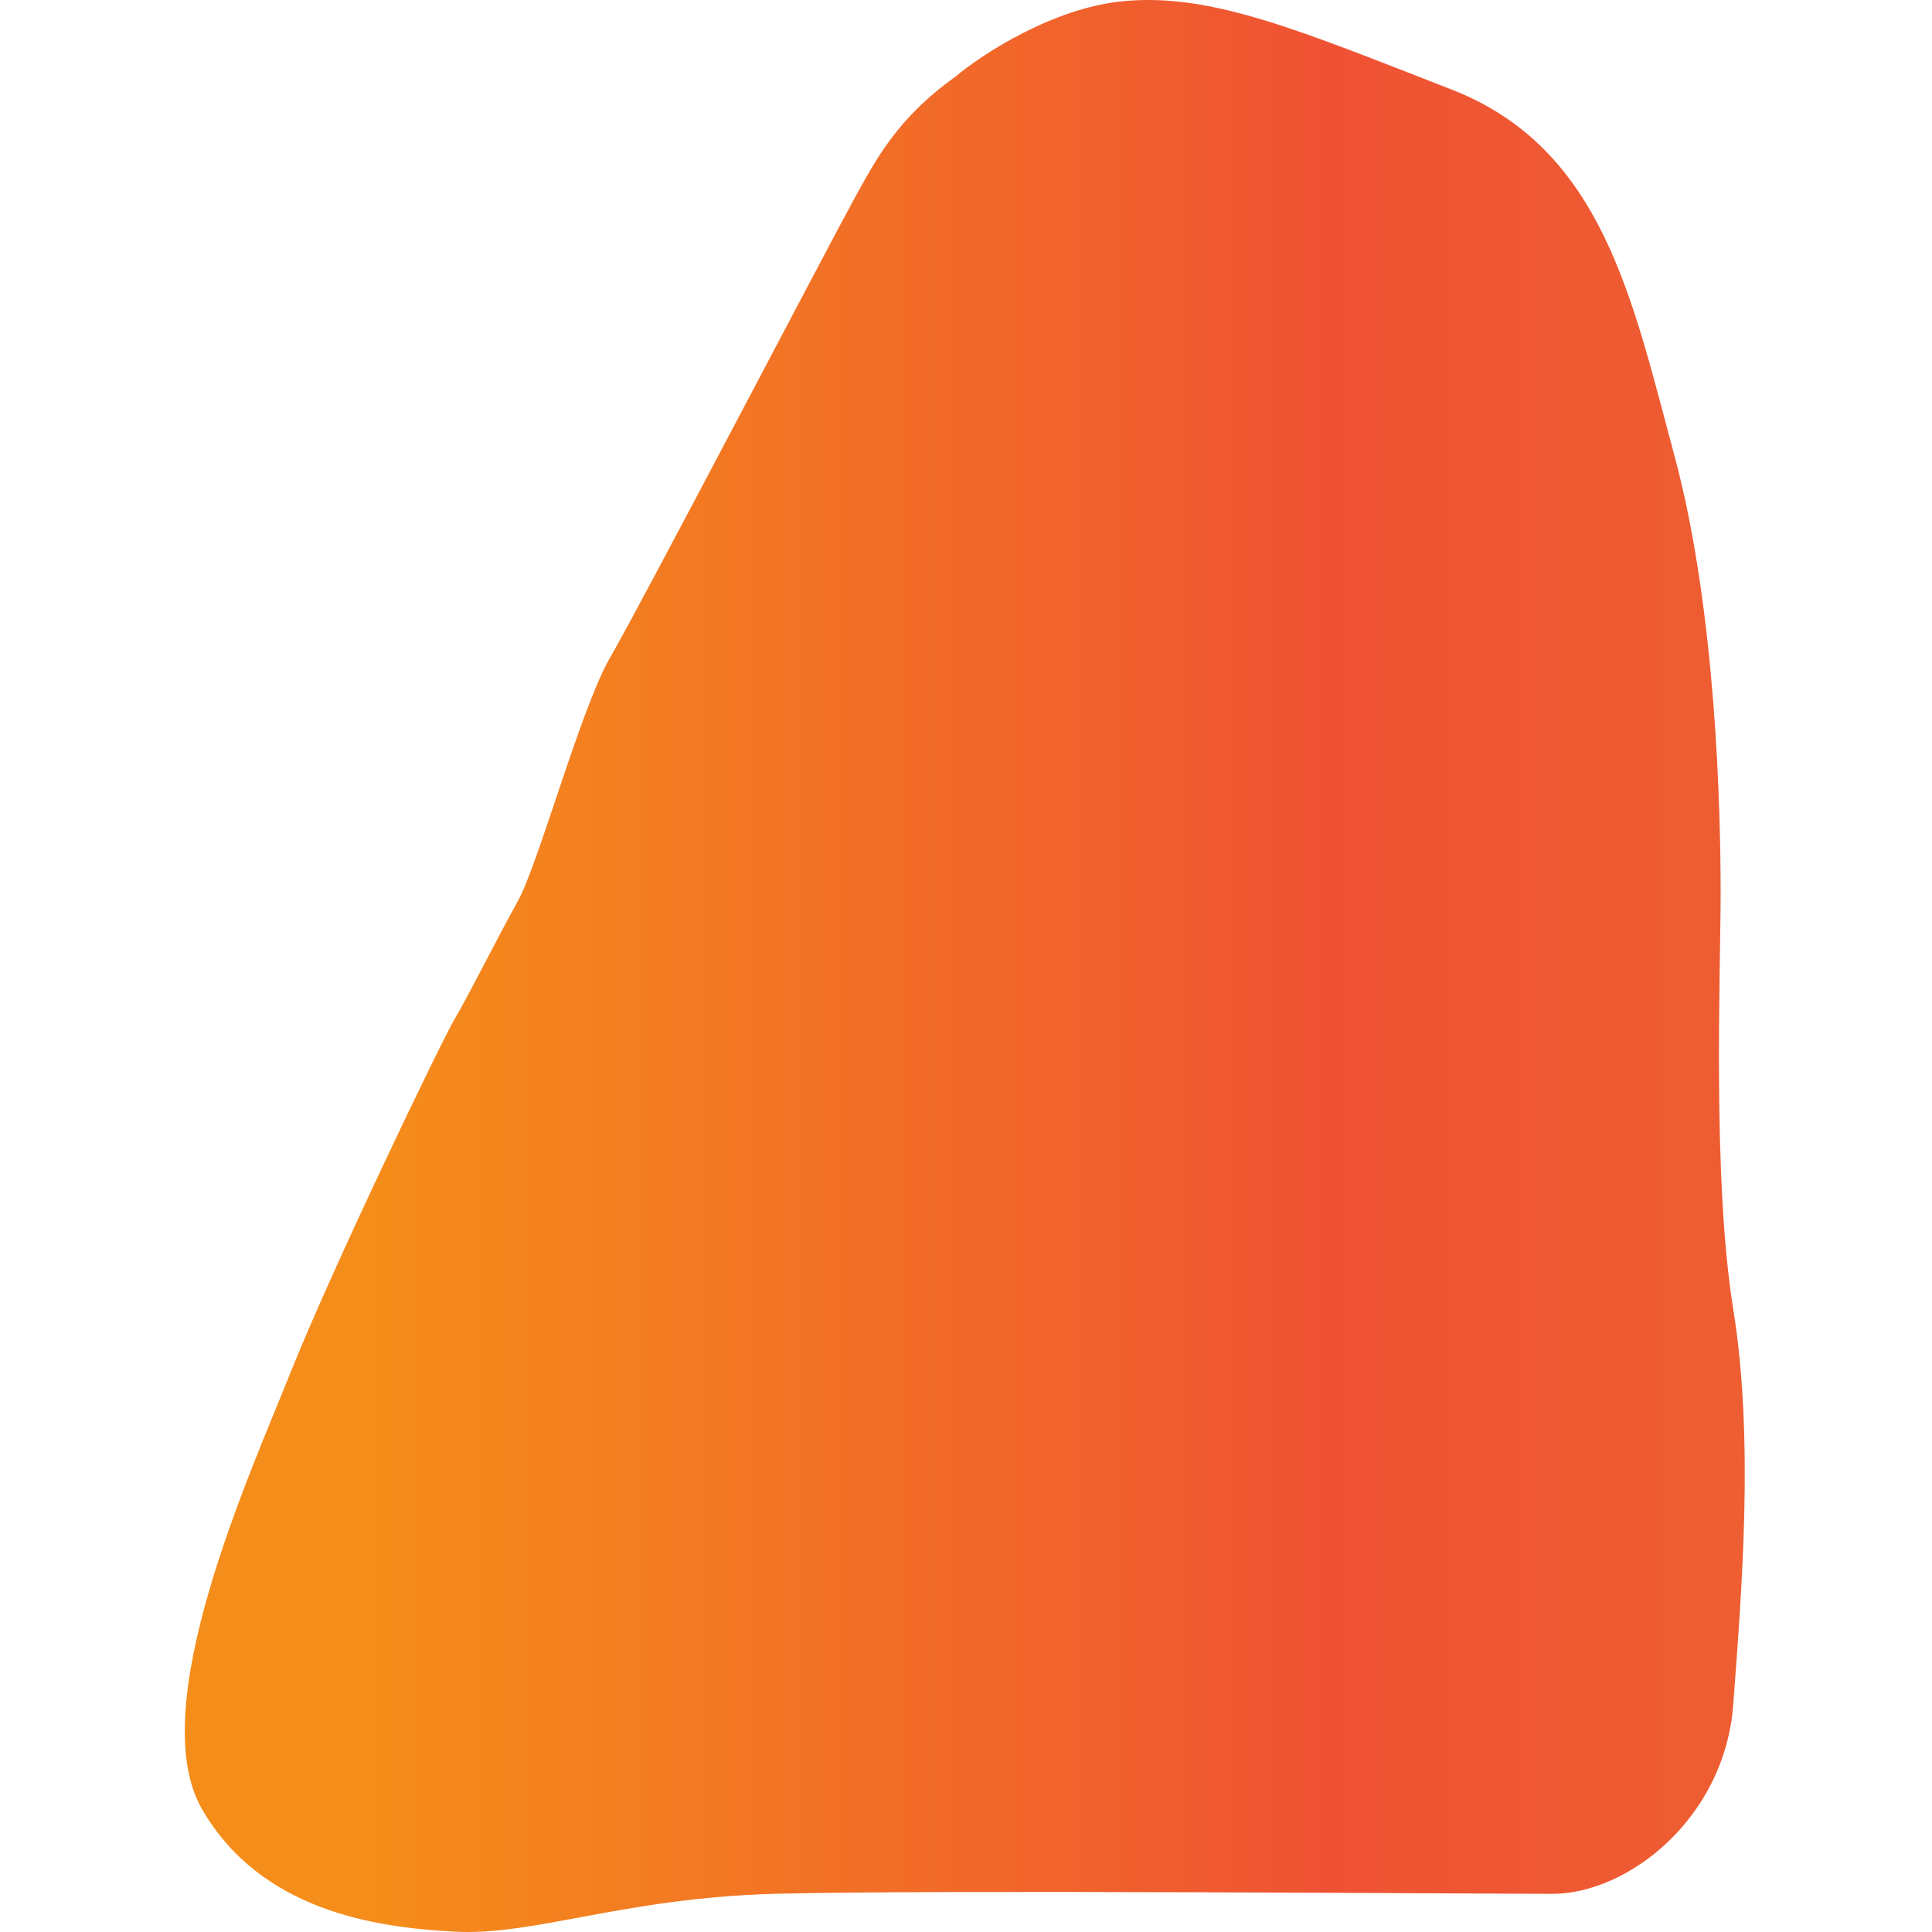 <svg width="230" height="230" viewBox="0 0 230 230" fill="none" xmlns="http://www.w3.org/2000/svg">
<path d="M101.692 23.672C104.195 19.166 106.699 14.159 113.709 9.152C116.88 6.481 125.325 0.94 133.737 0.139C144.252 -0.863 154.766 3.644 172.792 10.654C190.817 17.663 194.322 35.689 199.329 54.215C204.336 72.741 204.837 96.774 204.837 106.288C204.837 115.801 203.835 140.336 206.339 155.857C208.842 171.379 207.34 189.404 206.339 202.923C205.337 216.442 193.821 225.455 184.808 225.455C175.796 225.455 110.204 224.954 92.178 225.455C74.153 225.956 63.639 230.462 54.125 229.961C44.612 229.461 31.093 227.458 24.083 215.441C17.073 203.424 29.591 175.885 34.598 163.368C39.605 150.85 52.623 123.812 54.125 121.309C55.627 118.805 59.132 111.796 61.636 107.289C64.139 102.783 69.146 84.257 72.651 78.249C76.156 72.24 99.189 28.178 101.692 23.672Z" fill="url(#paint0_linear_1685_16)"/>
<defs>
<linearGradient id="paint0_linear_1685_16" x1="44.5" y1="230" x2="208" y2="230" gradientUnits="userSpaceOnUse">
<stop stop-color="#F58D1A"/>
<stop offset="0.694" stop-color="#EF5233"/>
<stop offset="1" stop-color="#EE5E32"/>
</linearGradient>
</defs>
</svg>
